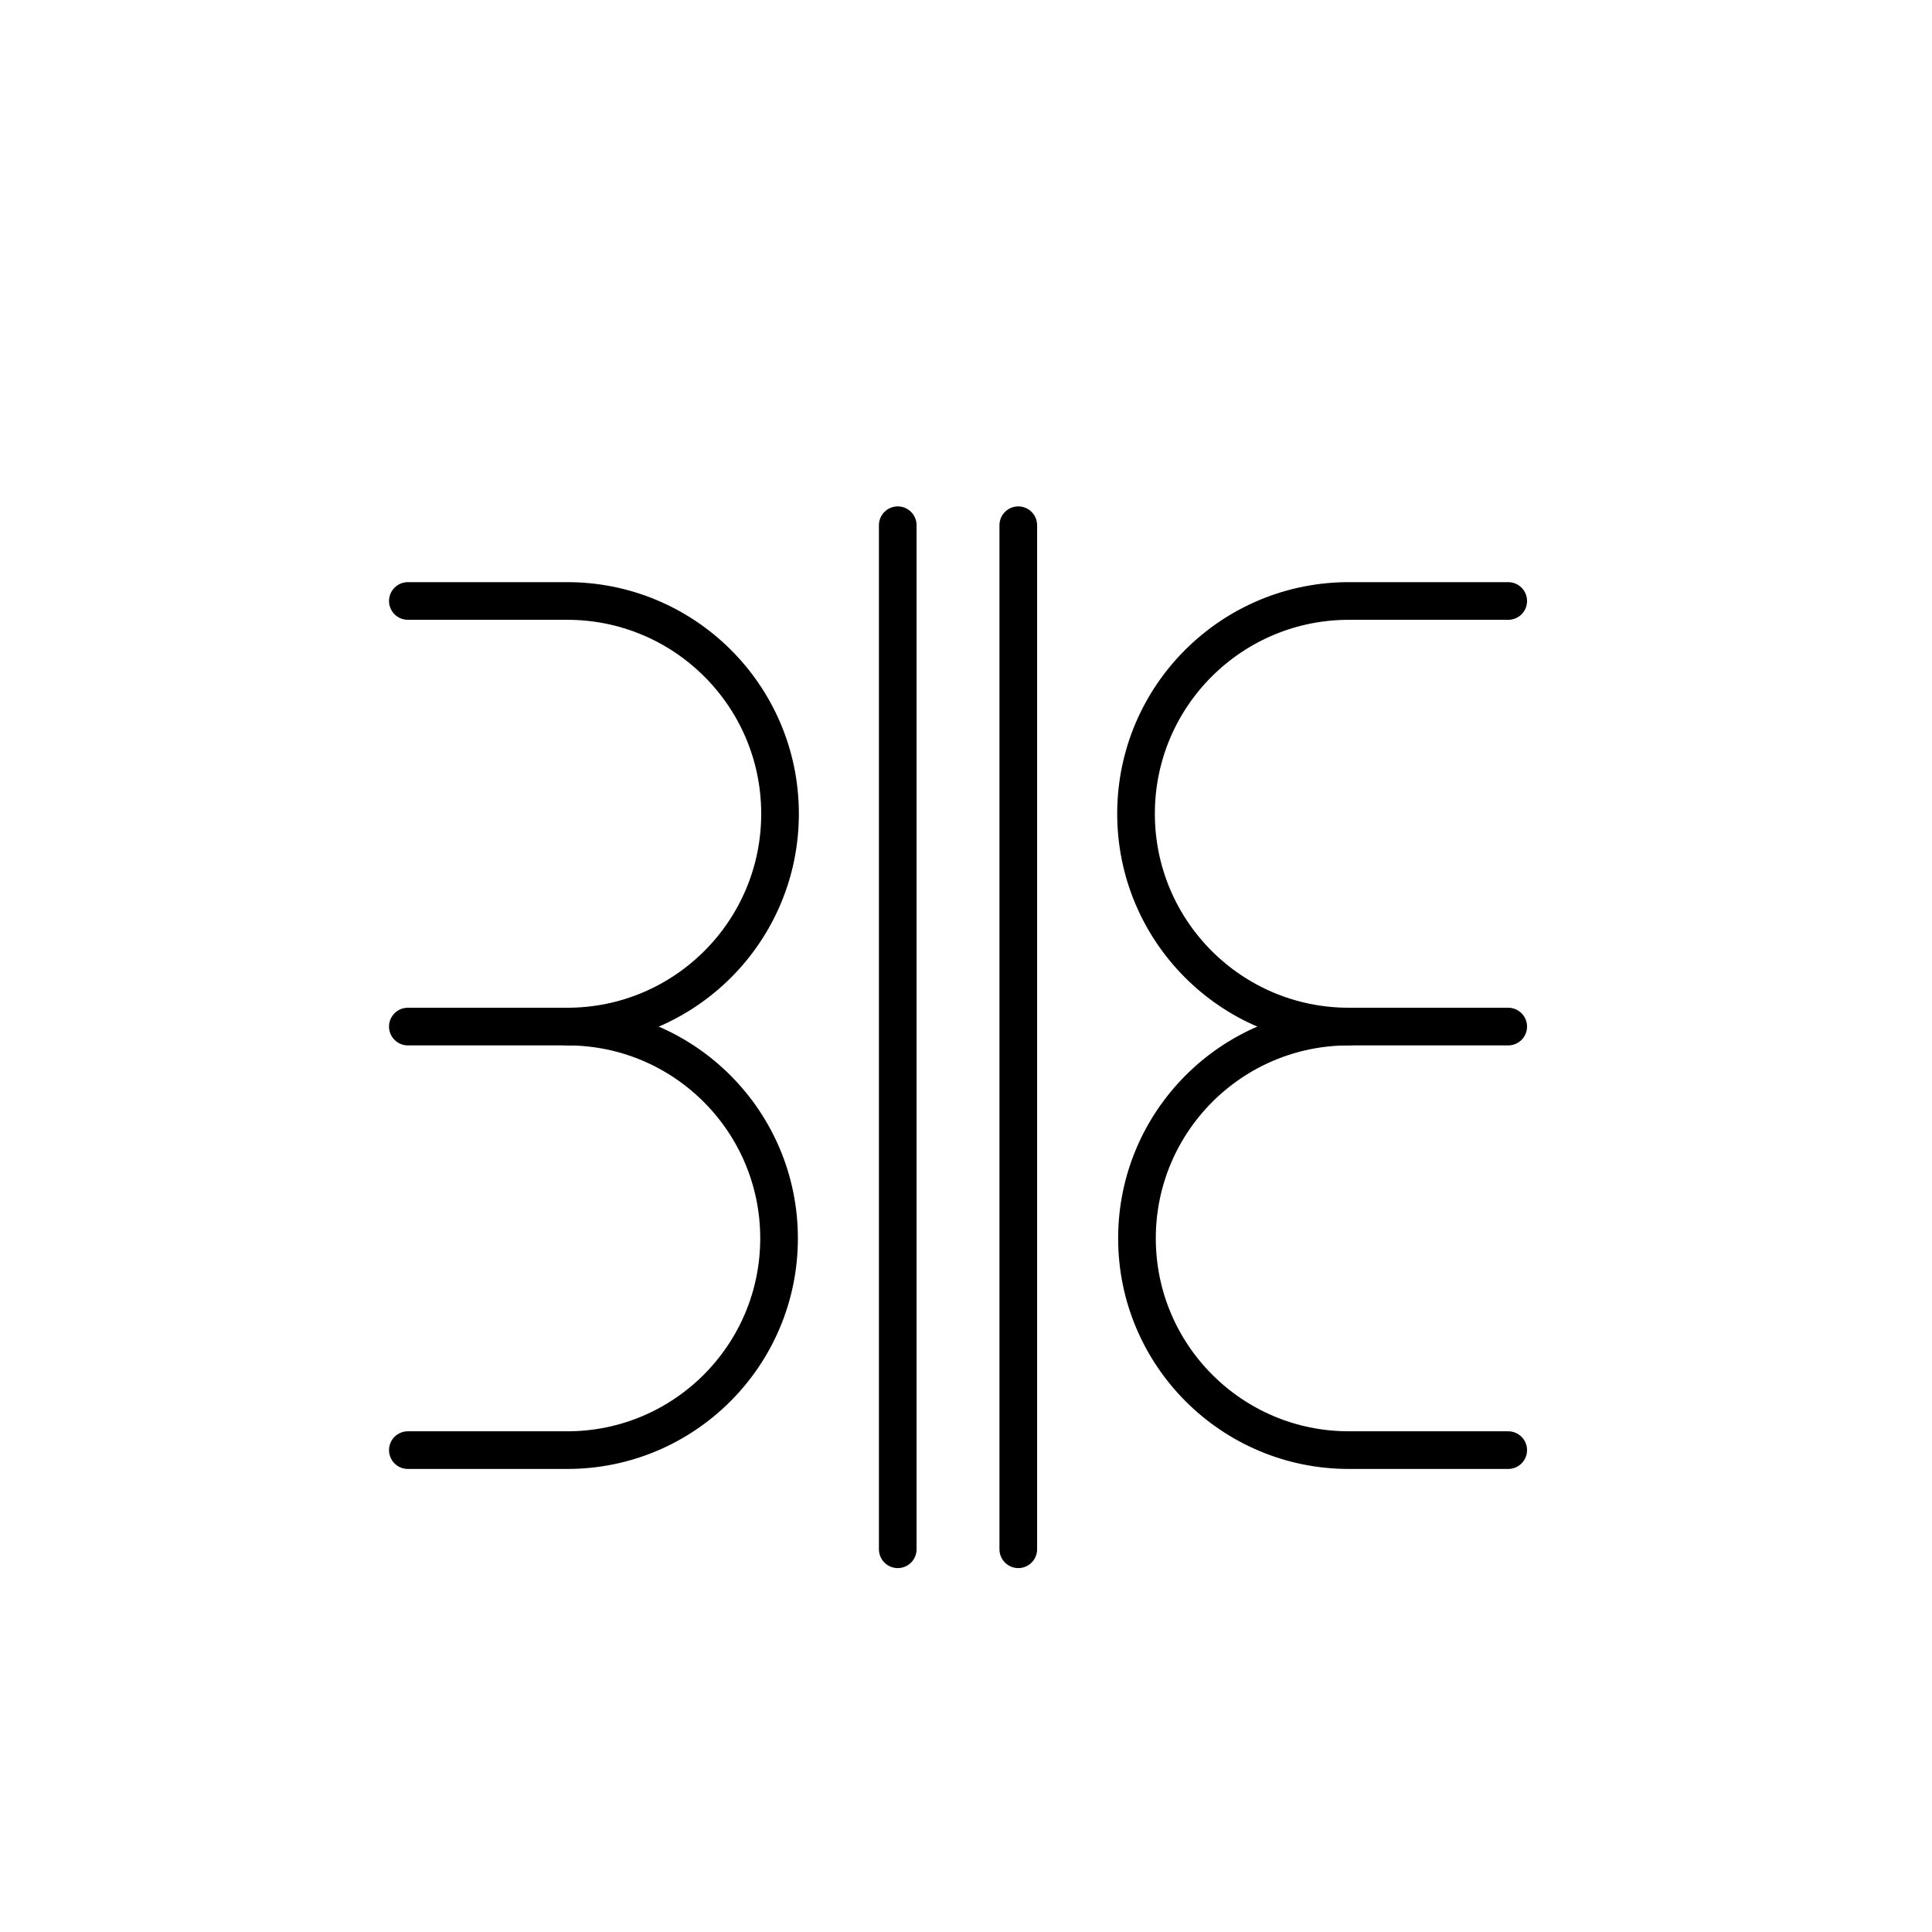<?xml version="1.0" encoding="utf-8"?>
<!-- Generator: Adobe Illustrator 13.0.0, SVG Export Plug-In . SVG Version: 6.00 Build 14948)  -->
<!DOCTYPE svg PUBLIC "-//W3C//DTD SVG 1.1//EN" "http://www.w3.org/Graphics/SVG/1.1/DTD/svg11.dtd">
<svg version="1.1" id="_x30_" xmlns="http://www.w3.org/2000/svg" preserveAspectRatio="none"   xmlns:agg="http://www.example.com" x="0px" y="0px"
	   viewBox="0 0 51.307 51.307" enable-background="new 0 0 51.307 51.307" xml:space="preserve">

<agg:params>
        <agg:param name="color" description="Color" type="C" cssAttributes="fill" classes="color"/>
        <agg:param name="strokeColor" description="Stroke Color" type="C" cssAttributes="stroke" classes="color,stroked"/>
</agg:params>

<style type="text/css" >
   <![CDATA[

	.color,.stroked{
		stroke-width:1;
		stroke-linecap:round;
		stroke-linejoin:round;
		stroke: #000000;
	}
	
	.color {
		fill:   #A1BFE2;

	}
	
	.stroked {
		fill:none;
	}

      ]]>
</style>

<path class="stroked" d="M35.819,27.262 c-3.128,0-5.66-2.542-5.65-5.671c0.01-3.128,2.561-5.652,5.69-5.631c1.397,0,2.795,0,4.194,0"/>
<path  class="stroked" d="M40.053,38.51c-1.412,0-2.823,0-4.234,0
	c-3.106,0-5.625-2.519-5.625-5.624c0-3.106,2.519-5.624,5.625-5.624c1.411,0,2.822,0,4.234,0"/>
<path  class="stroked" d="M15.065,27.262
	c3.128,0,5.661-2.542,5.65-5.671c-0.011-3.128-2.561-5.652-5.69-5.631c-1.397,0-2.796,0-4.194,0"/>
<path class="stroked" d="M10.831,38.51c1.412,0,2.822,0,4.234,0
	c3.106,0,5.624-2.519,5.624-5.624c0-3.106-2.518-5.624-5.624-5.624c-1.412,0-2.822,0-4.234,0"/>
<line class="stroked" x1="27.042" y1="13.948" x2="27.042" y2="41.143"/>
<line class="stroked" x1="23.841" y1="13.948" x2="23.841" y2="41.143"/>
</svg>
